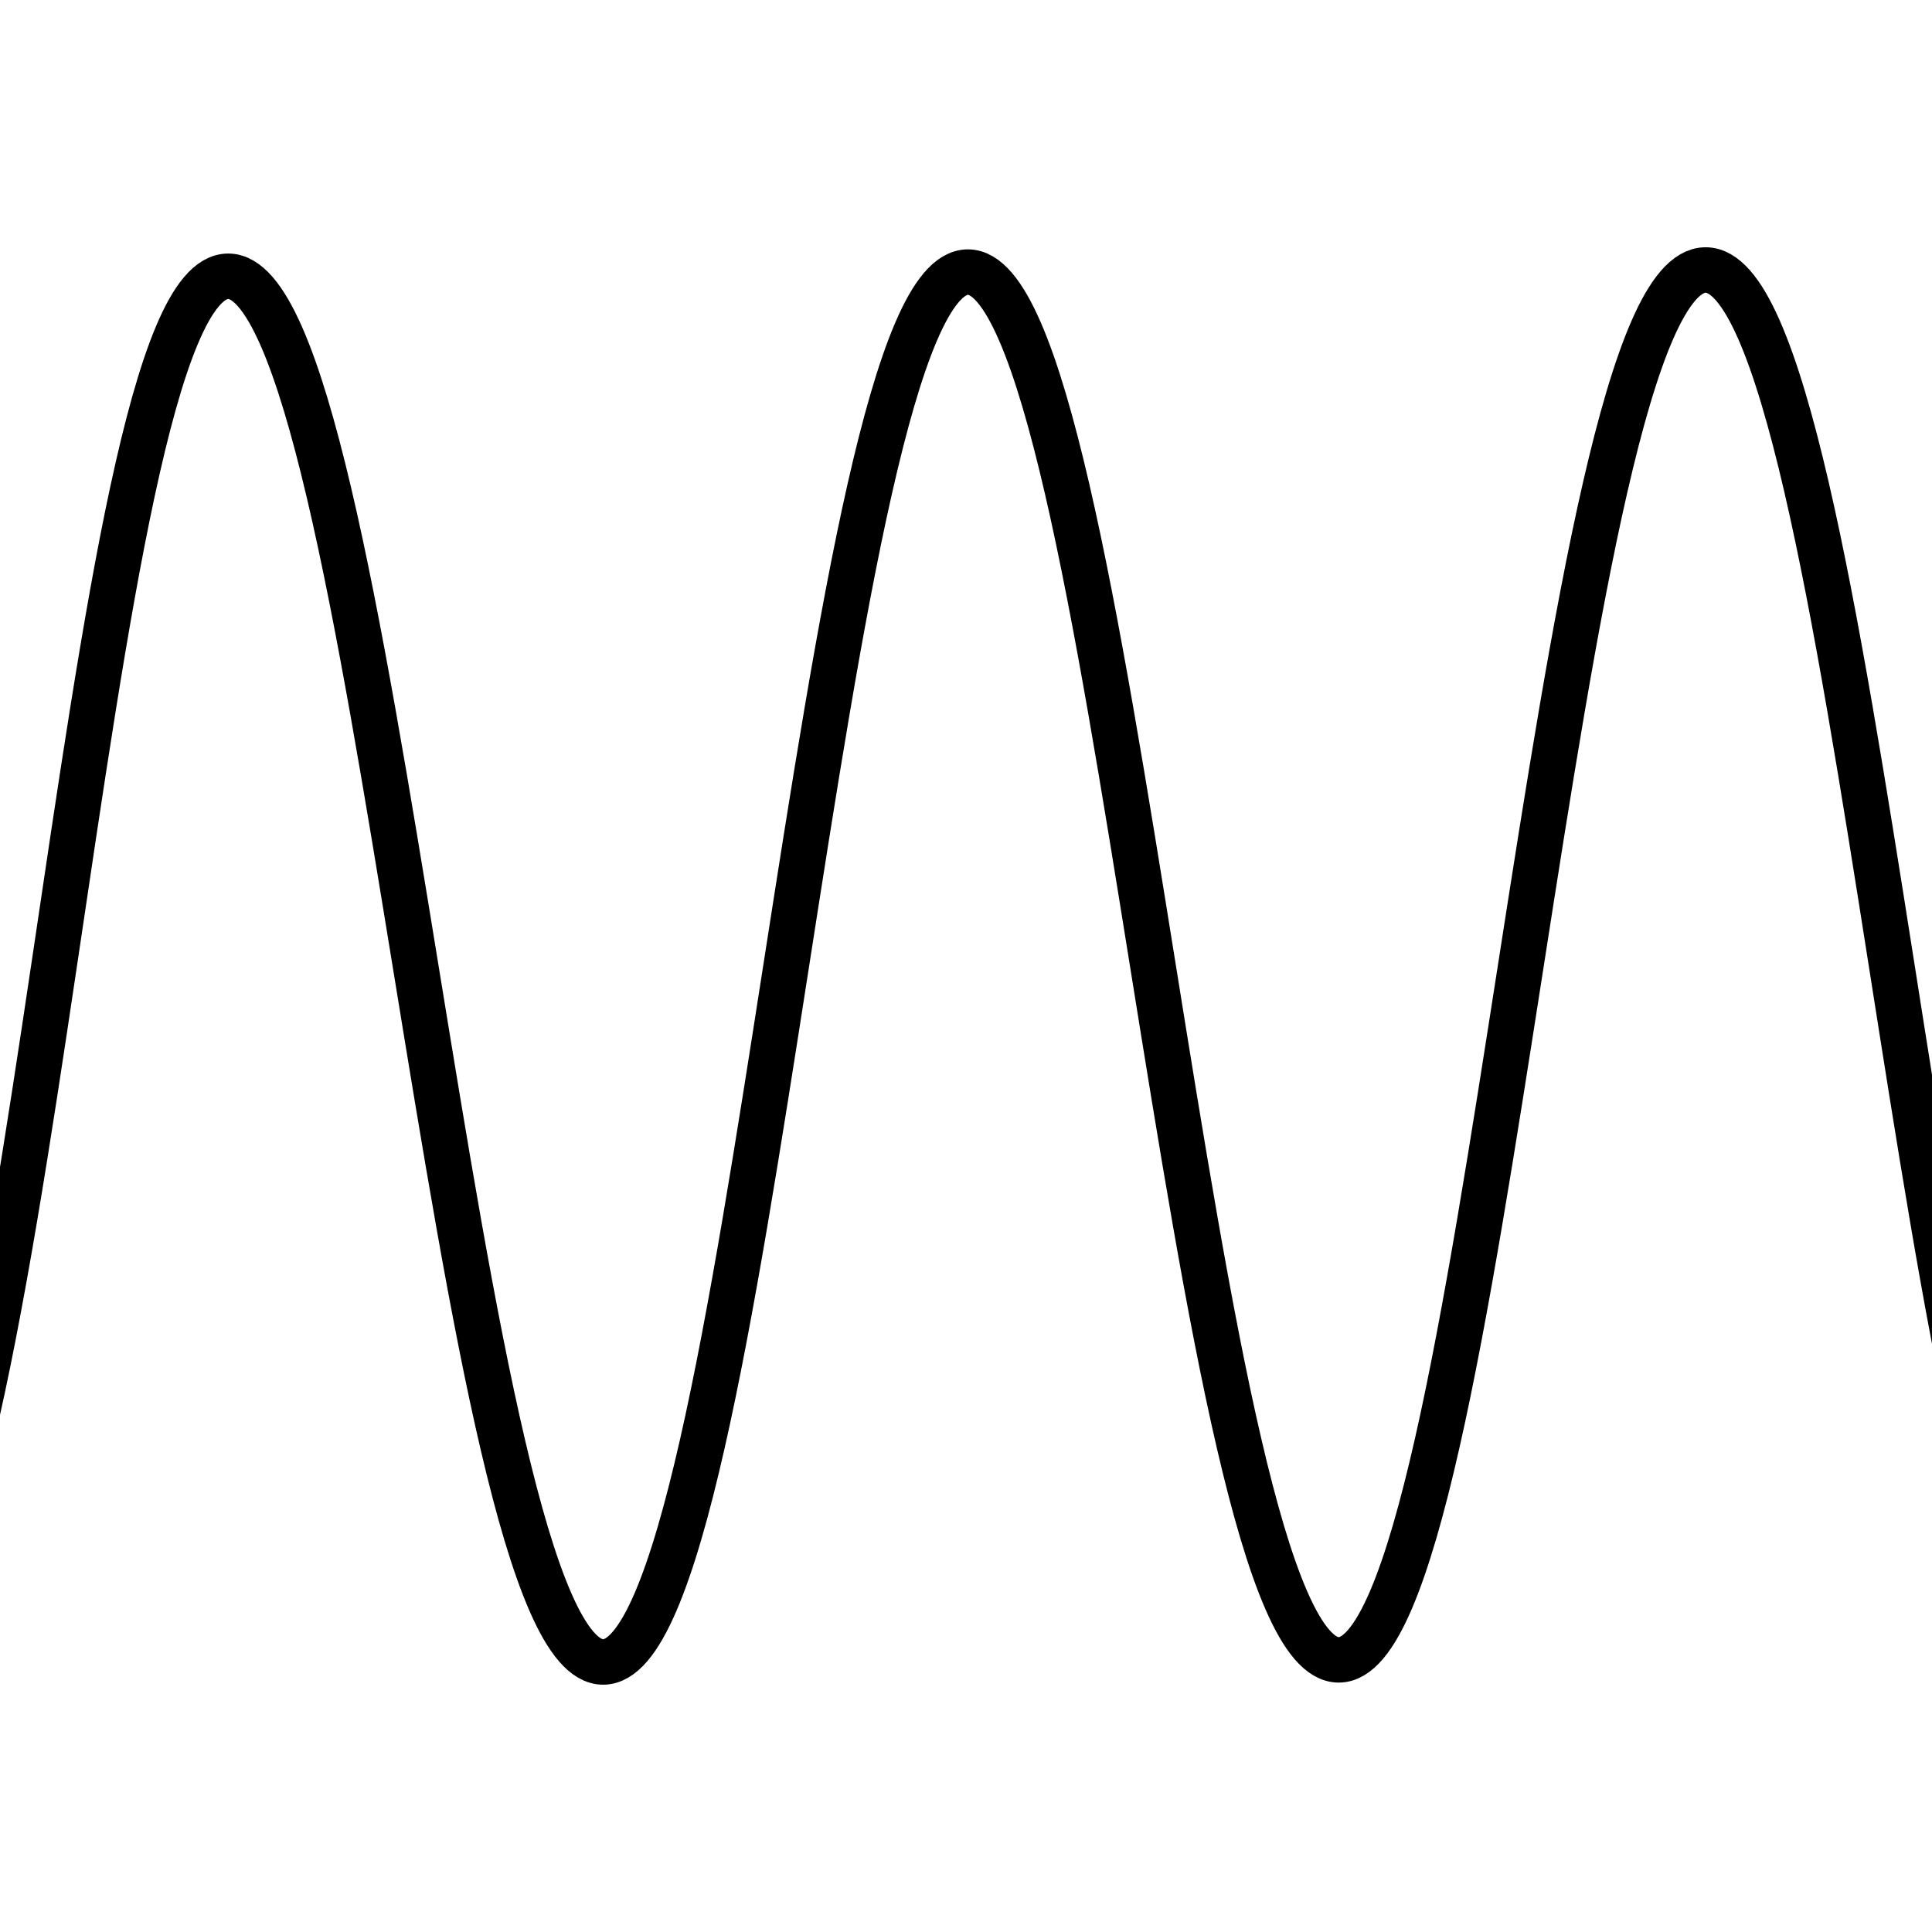 <?xml version="1.0" encoding="utf-8"?>
<!-- Generator: Adobe Illustrator 26.4.1, SVG Export Plug-In . SVG Version: 6.00 Build 0)  -->
<svg version="1.1" xmlns="http://www.w3.org/2000/svg" xmlns:xlink="http://www.w3.org/1999/xlink" x="0px" y="0px"
	 viewBox="0 0 425.2 425.2" style="enable-background:new 0 0 425.2 425.2;" xml:space="preserve">
<style type="text/css">
	.st0{fill:none;stroke:#000000;stroke-width:10;stroke-miterlimit:10;}
</style>
<g id="Ebene_1">
</g>
<g id="Ebene_2">
	<path class="st0" d="M-111.22,59.89C-77.9,276.33-51.5,365.78-30.5,364.85C7.81,363.16,17.46,60.88,50.21,60.8
		c32.91-0.08,49.89,305.08,82.55,304.97c32.68-0.11,47.84-305.81,80.25-305.89c32.41-0.08,49.01,305.47,81.63,305.43
		c32.62-0.05,47.37-305.69,80.71-305.89c33.34-0.19,48.84,305.24,80.71,305.43c20.7,0.12,39.85-128.53,56.41-299.01"/>
</g>
</svg>
